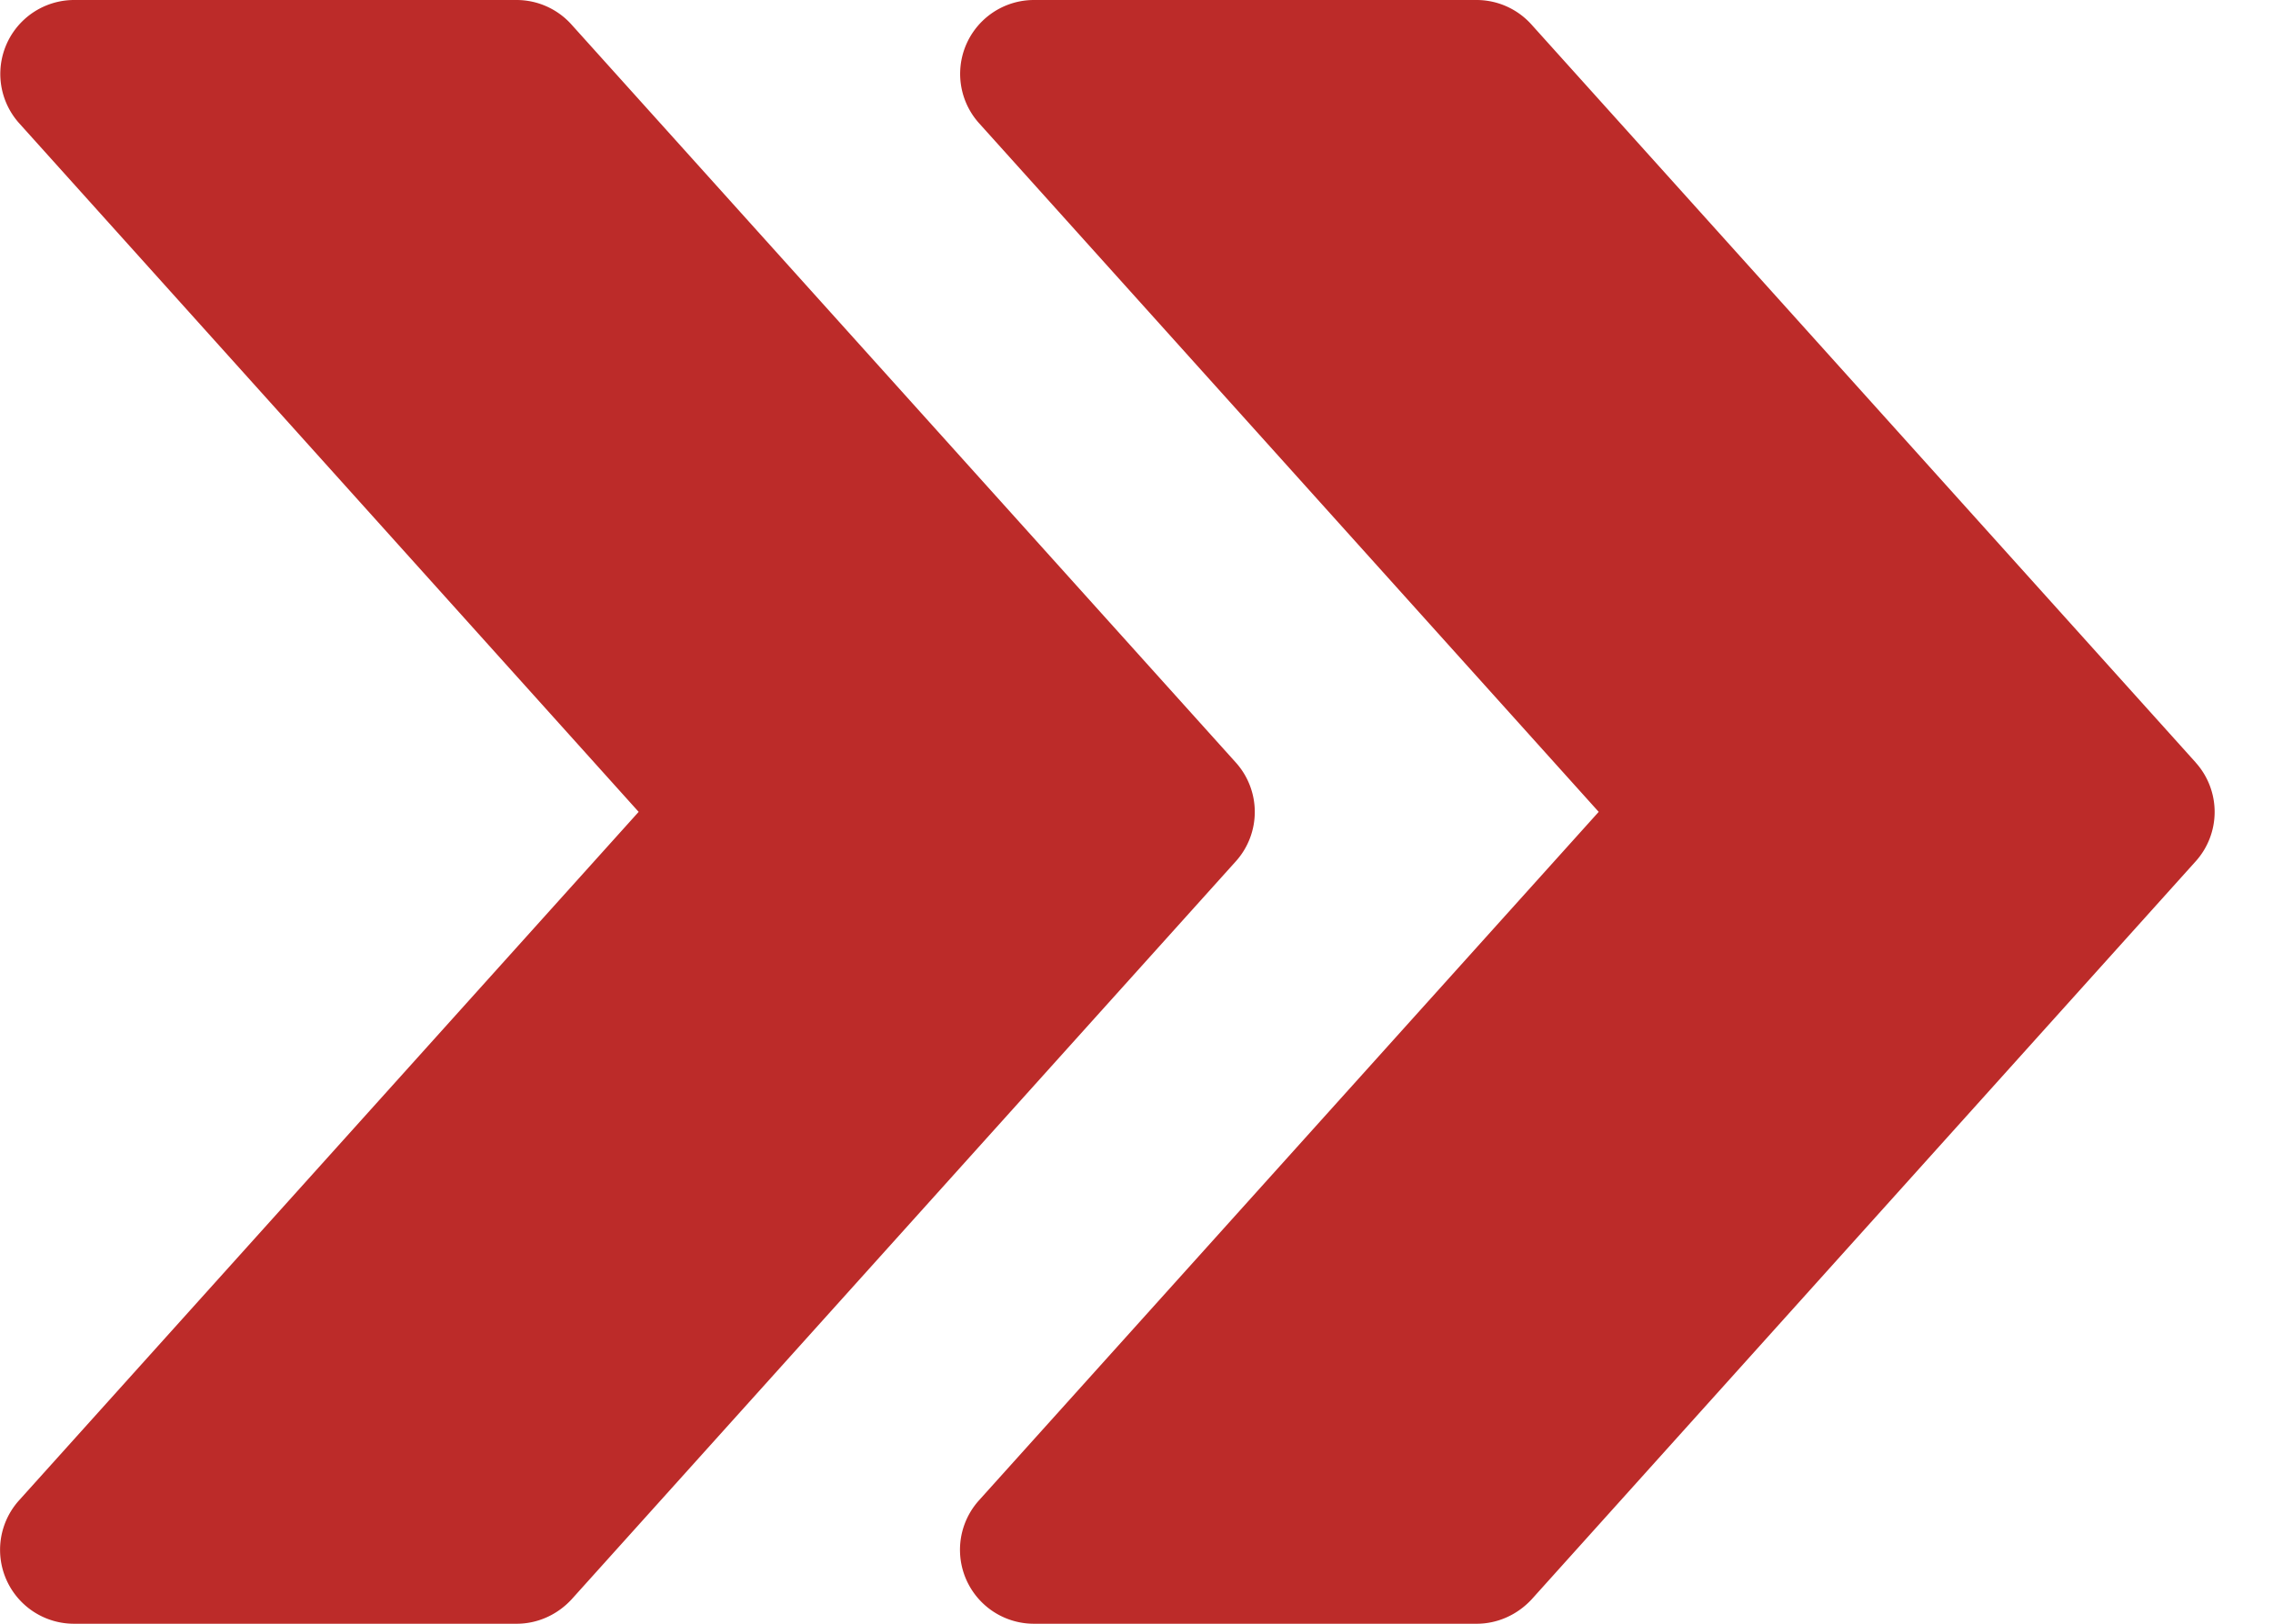 <svg width="35" height="25" fill="none" xmlns="http://www.w3.org/2000/svg"><path d="M33.81 11.74L23.582.378A1.137 1.137 0 0022.738 0H15.92a1.137 1.137 0 00-.846 1.895L24.617 12.5l-9.544 10.602A1.138 1.138 0 0015.92 25h6.818c.323 0 .627-.139.846-.375L33.81 13.261a1.137 1.137 0 000-1.52z" fill="#BC2B29"/><path d="M19.029 11.74L8.8.378A1.137 1.137 0 007.956 0H1.138a1.138 1.138 0 00-.845 1.895L9.834 12.5.292 23.102A1.138 1.138 0 001.137 25h6.819c.323 0 .627-.139.845-.375L19.03 13.261a1.137 1.137 0 000-1.52z" fill="#BC2B29"/></svg>